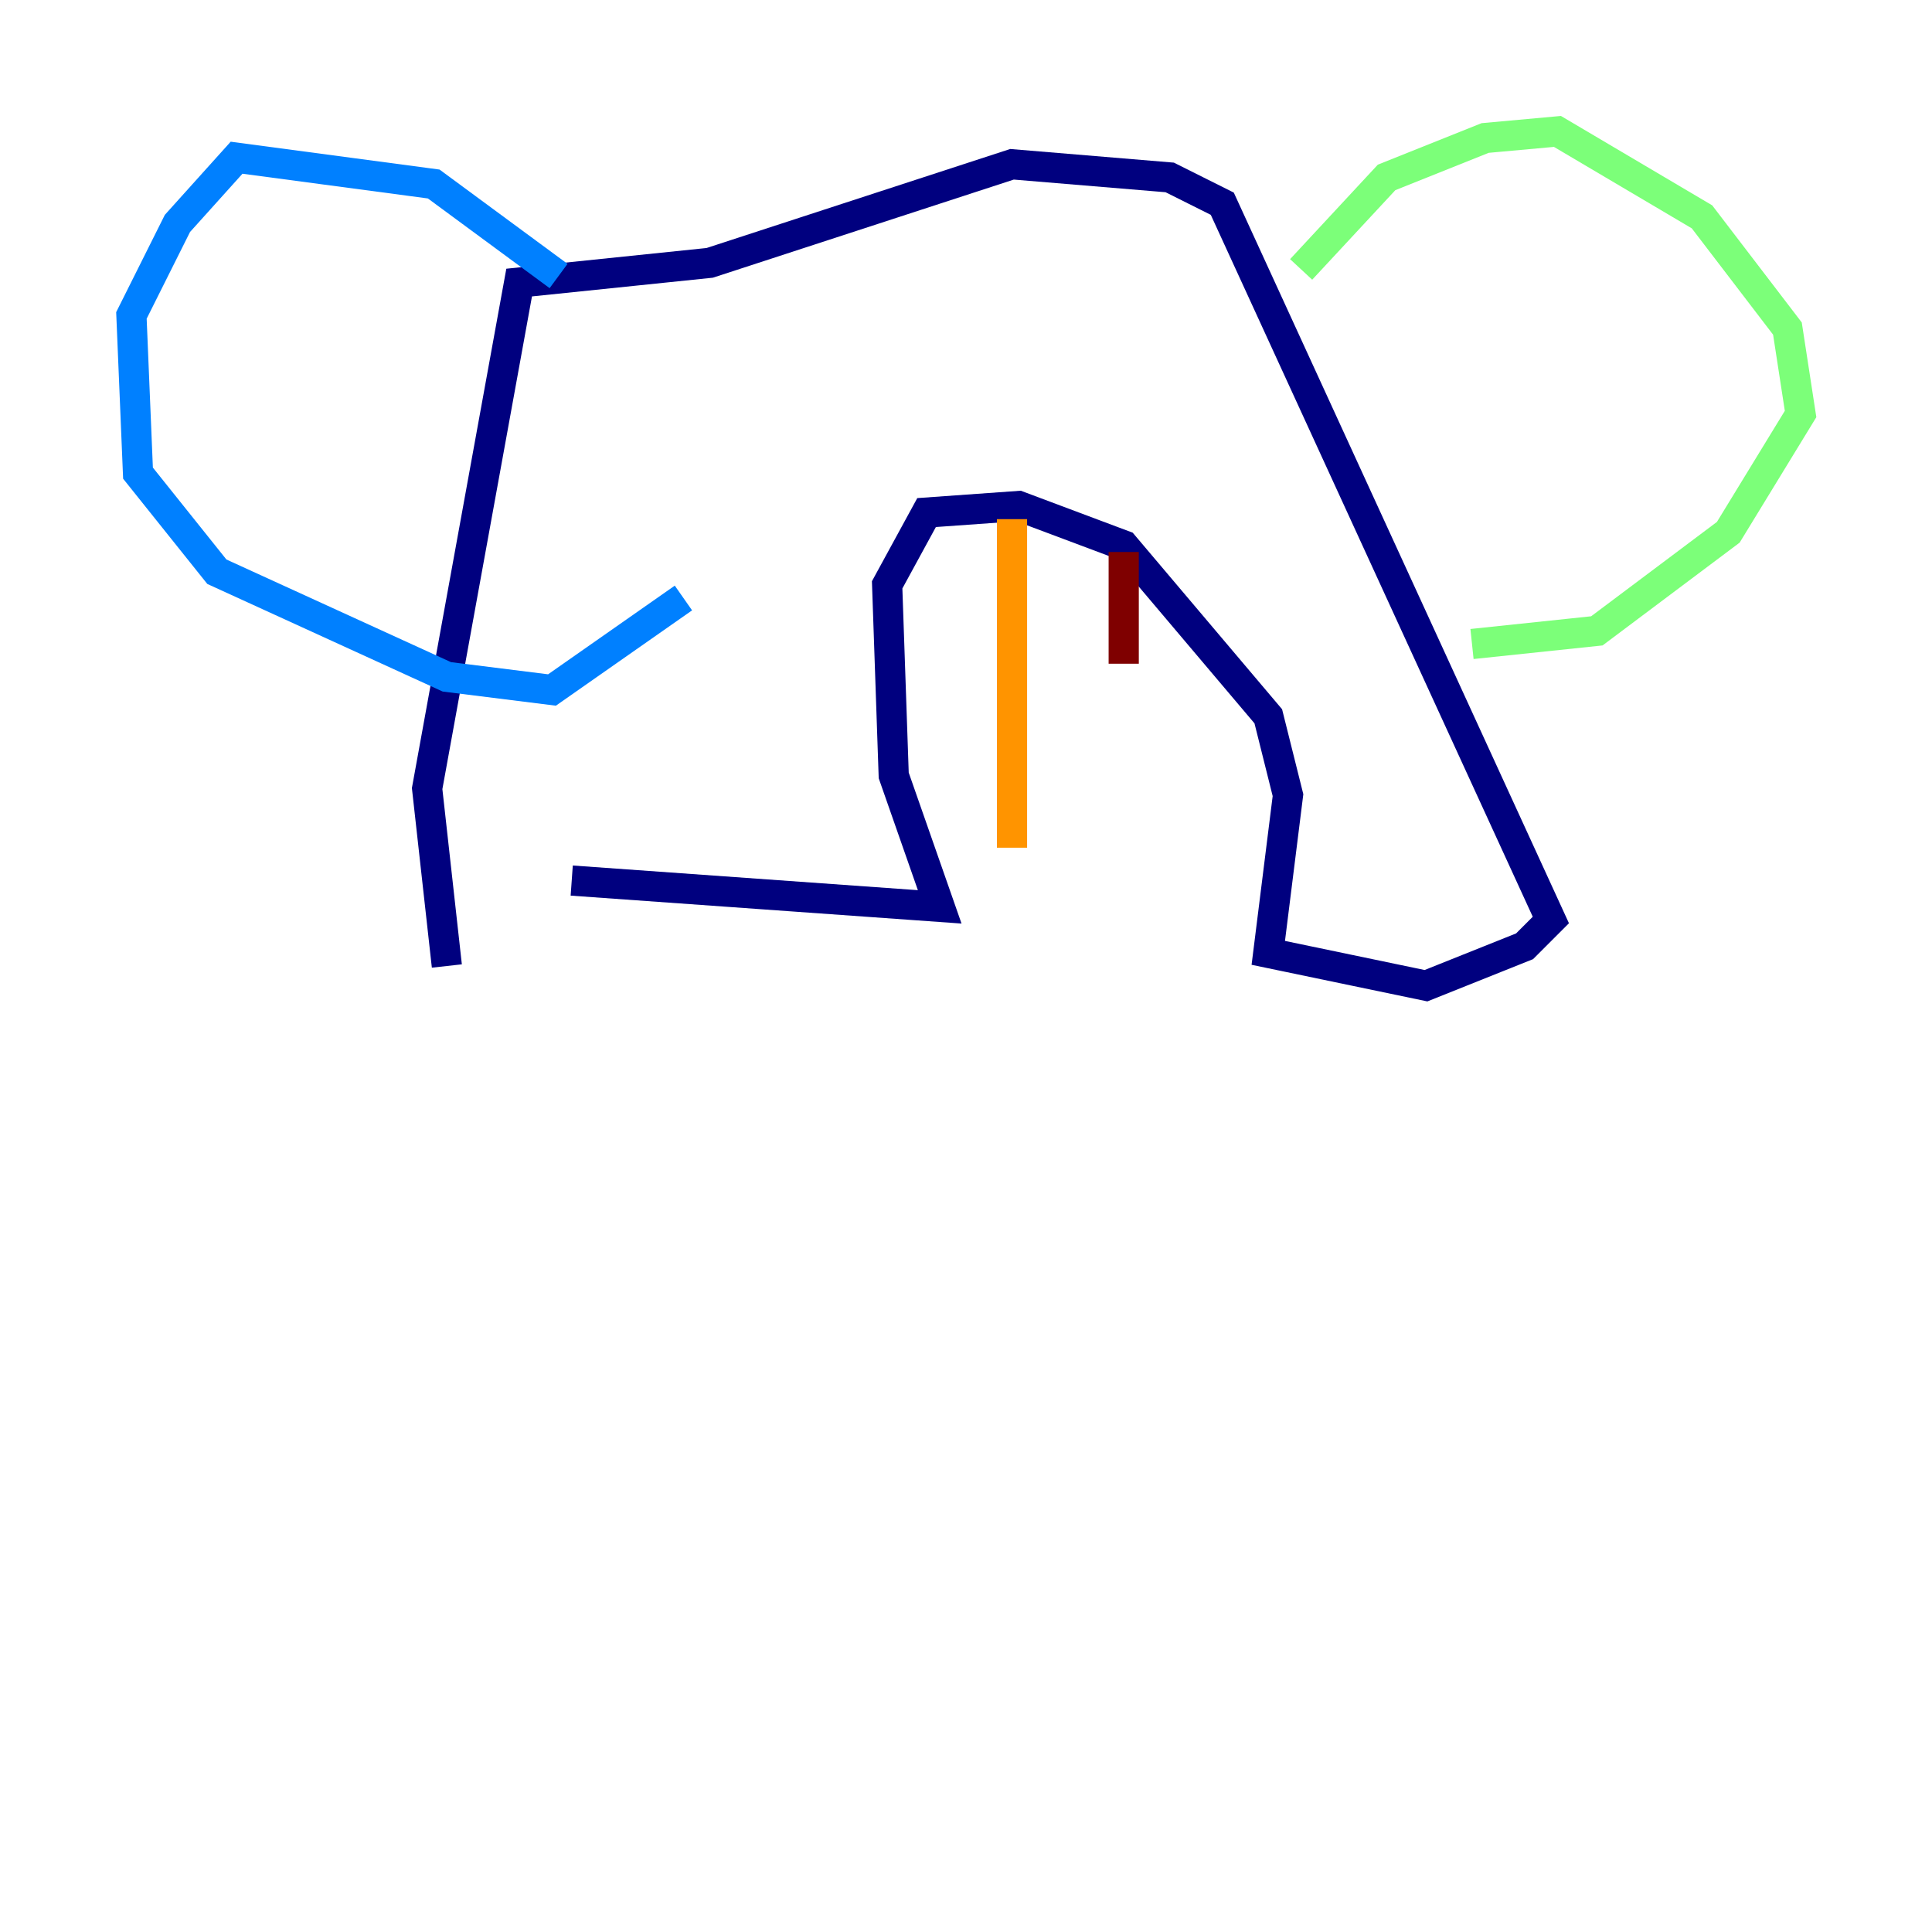 <?xml version="1.0" encoding="utf-8" ?>
<svg baseProfile="tiny" height="128" version="1.2" viewBox="0,0,128,128" width="128" xmlns="http://www.w3.org/2000/svg" xmlns:ev="http://www.w3.org/2001/xml-events" xmlns:xlink="http://www.w3.org/1999/xlink"><defs /><polyline fill="none" points="37.878,58.34 62.258,60.082 59.211,51.374 58.776,38.748 61.388,33.959 67.483,33.524 74.449,36.136 84.027,47.456 85.333,52.68 84.027,63.129 94.476,65.306 101.007,62.694 102.748,60.952 80.98,13.497 77.497,11.755 67.048,10.884 47.02,17.415 34.395,18.721 28.299,52.245 29.605,64.0" stroke="#00007f" stroke-width="2" /><polyline fill="none" points="37.007,18.286 28.735,12.191 15.674,10.449 11.755,14.803 8.707,20.898 9.143,31.347 14.367,37.878 29.605,44.843 36.571,45.714 45.279,39.619" stroke="#0080ff" stroke-width="2" /><polyline fill="none" points="86.204,17.85 91.864,11.755 98.395,9.143 103.184,8.707 112.762,14.367 118.422,21.769 119.293,27.429 114.503,35.265 105.796,41.796 97.524,42.667" stroke="#7cff79" stroke-width="2" /><polyline fill="none" points="67.048,34.395 67.048,56.163" stroke="#ff9400" stroke-width="2" /><polyline fill="none" points="74.449,36.571 74.449,43.973" stroke="#7f0000" stroke-width="2" /></svg>